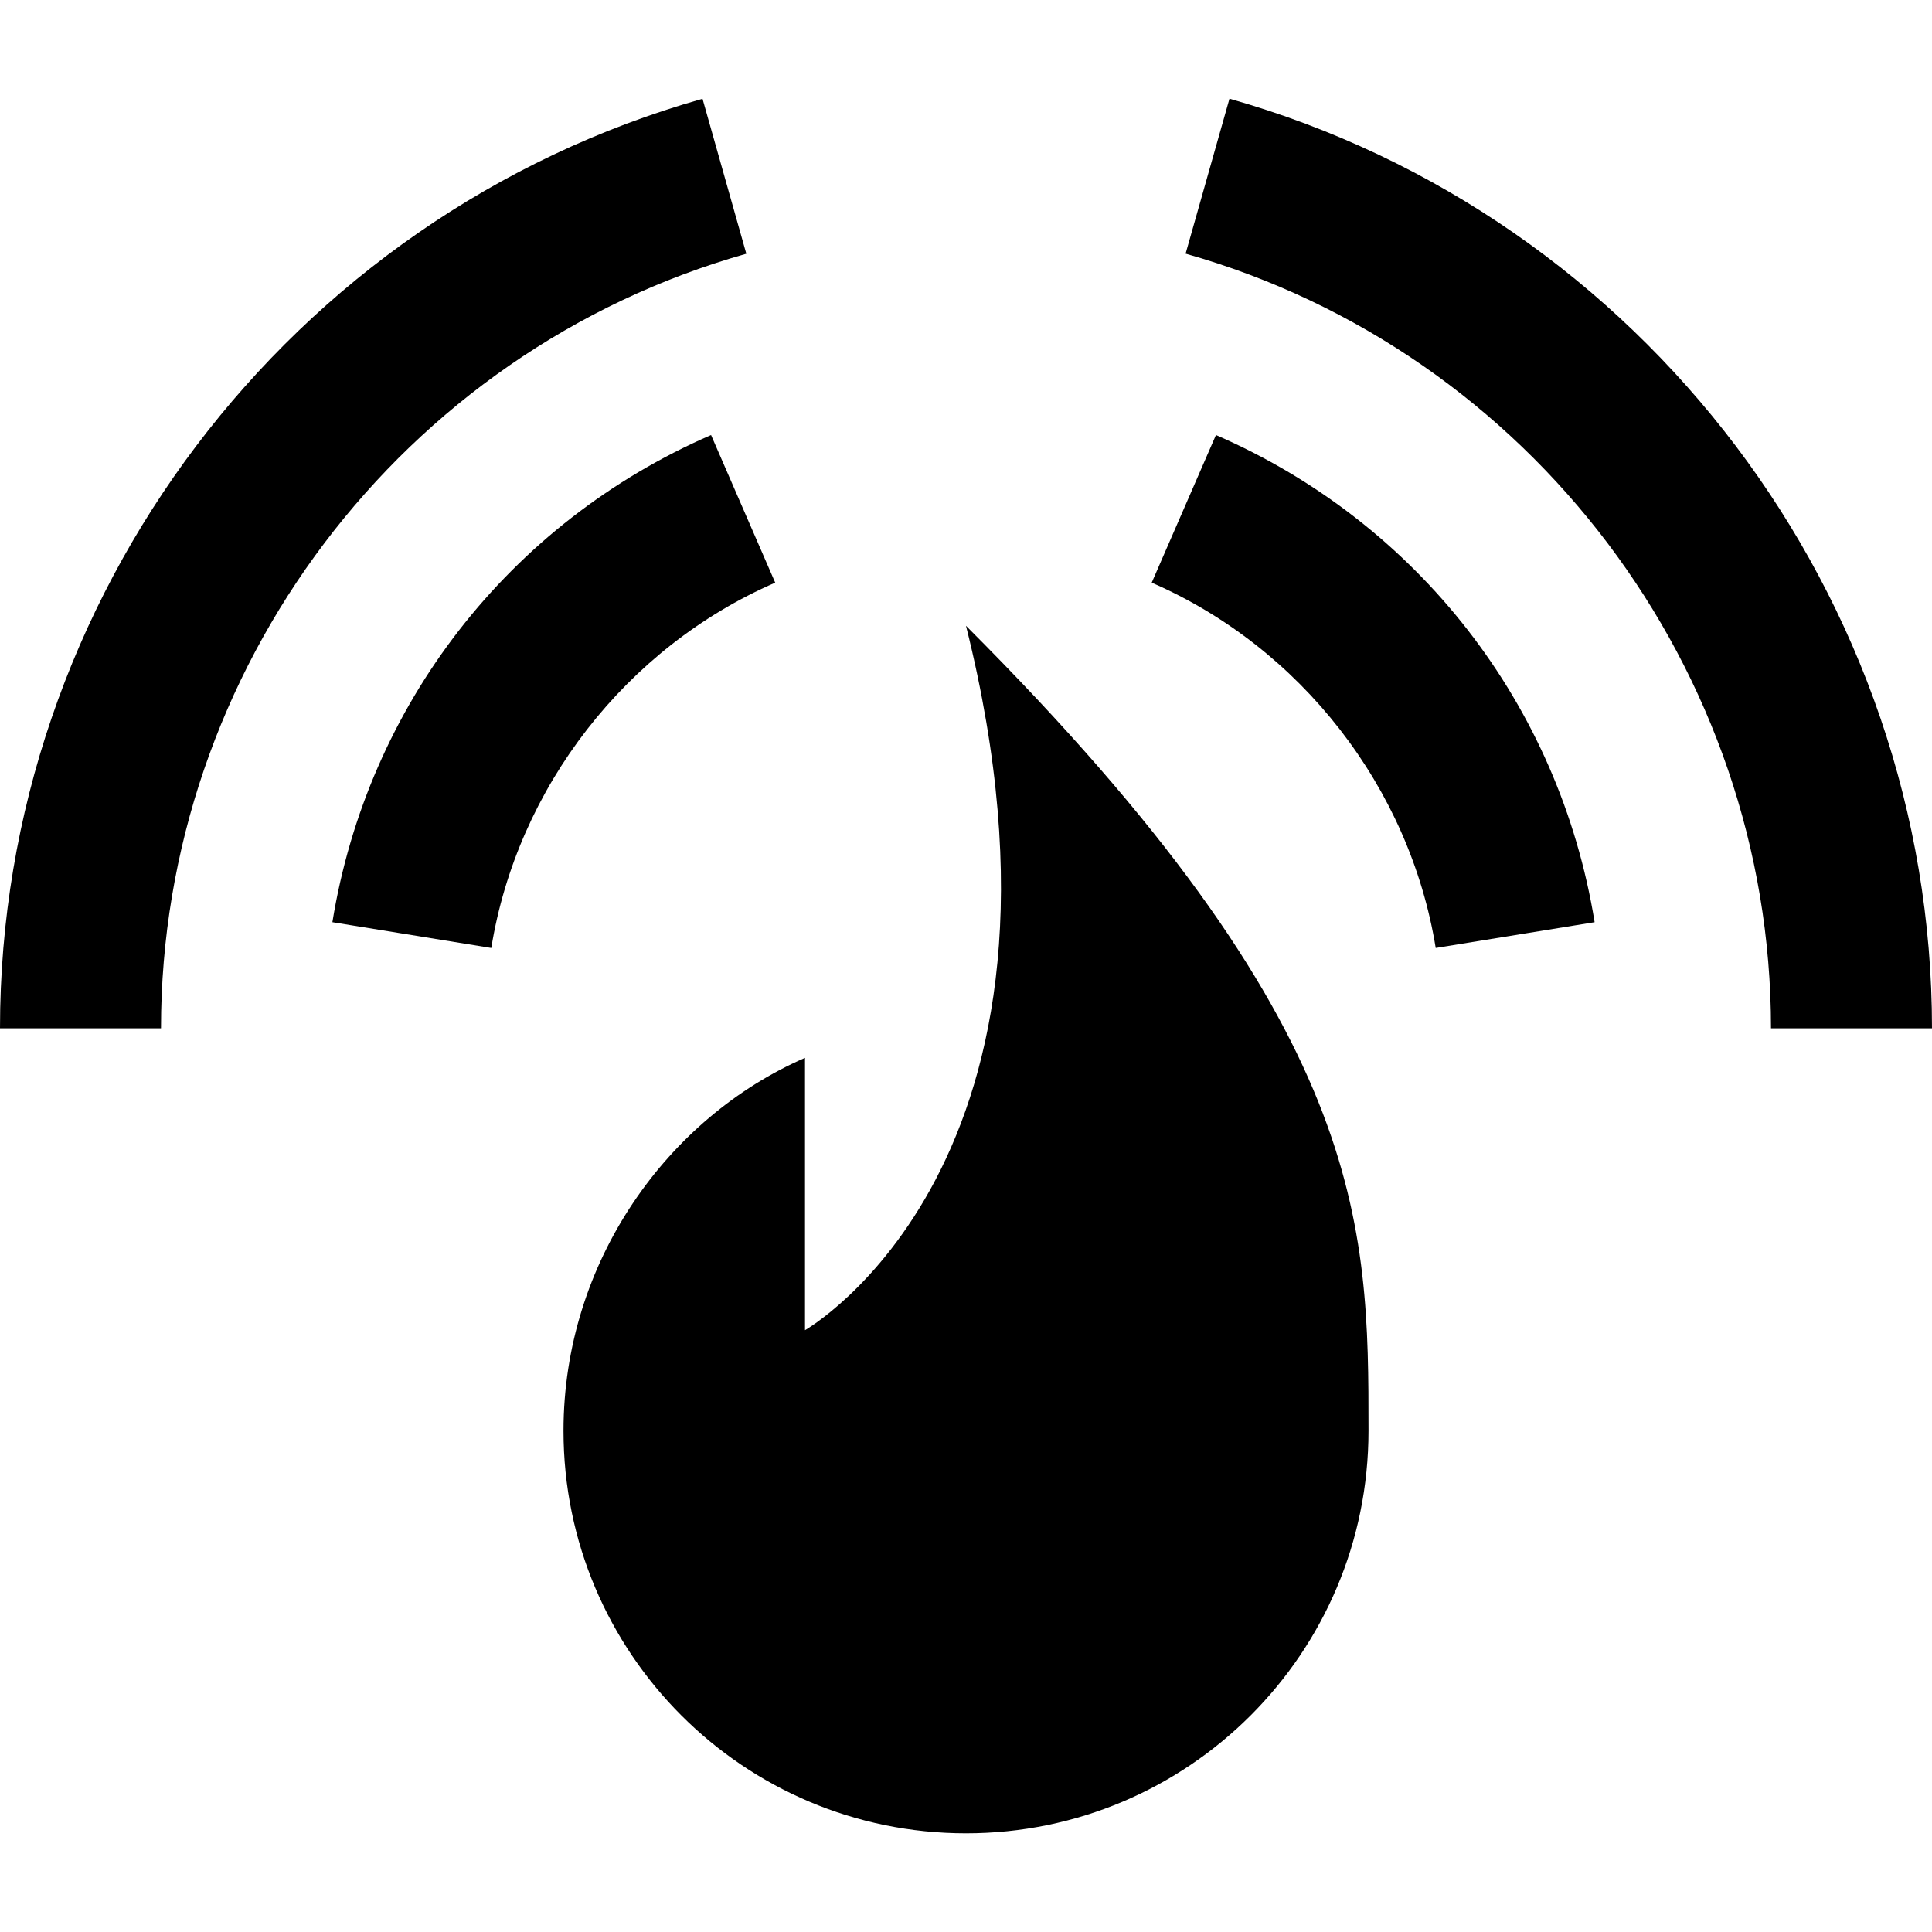 <?xml version="1.0" encoding="iso-8859-1"?>
<!-- Generator: Adobe Illustrator 19.0.0, SVG Export Plug-In . SVG Version: 6.00 Build 0)  -->
<svg version="1.1" id="Layer_1" xmlns="http://www.w3.org/2000/svg" xmlns:xlink="http://www.w3.org/1999/xlink" x="0px" y="0px"
	 viewBox="0 0 512 512" style="enable-background:new 0 0 512 512;" xml:space="preserve">
<g>
	<g>
		<g>
			<path d="M213.333,352.512v-72.171c-36.416,15.851-64,54.08-64,98.837c0,58.923,47.744,106.667,106.667,106.667
				s106.667-47.744,106.667-106.667c0-54.955,0-106.667-106.667-213.333C291.563,308.032,213.333,352.512,213.333,352.512z"/>
			<path d="M205.44,154.411l-17.003-39.125c-53.483,23.253-91.008,71.509-100.352,129.109l42.112,6.827
				C137.088,208.683,165.931,171.584,205.44,154.411z"/>
			<path d="M322.24,115.285l-17.024,39.125c39.509,17.173,68.352,54.272,75.264,96.811l42.112-6.827
				C413.248,186.795,375.723,138.539,322.24,115.285z"/>
			<path d="M325.824,26.155l-11.627,41.067c91.328,25.835,155.136,110.272,155.136,205.291H512
				C512,158.485,435.435,57.195,325.824,26.155z"/>
			<path d="M197.781,67.243l-11.605-41.067C76.565,57.173,0,158.464,0,272.512h42.667C42.667,177.472,106.453,93.056,197.781,67.243
				z"/>
		</g>
	</g>
</g>
<g>
</g>
<g>
</g>
<g>
</g>
<g>
</g>
<g>
</g>
<g>
</g>
<g>
</g>
<g>
</g>
<g>
</g>
<g>
</g>
<g>
</g>
<g>
</g>
<g>
</g>
<g>
</g>
<g>
</g>
</svg>
